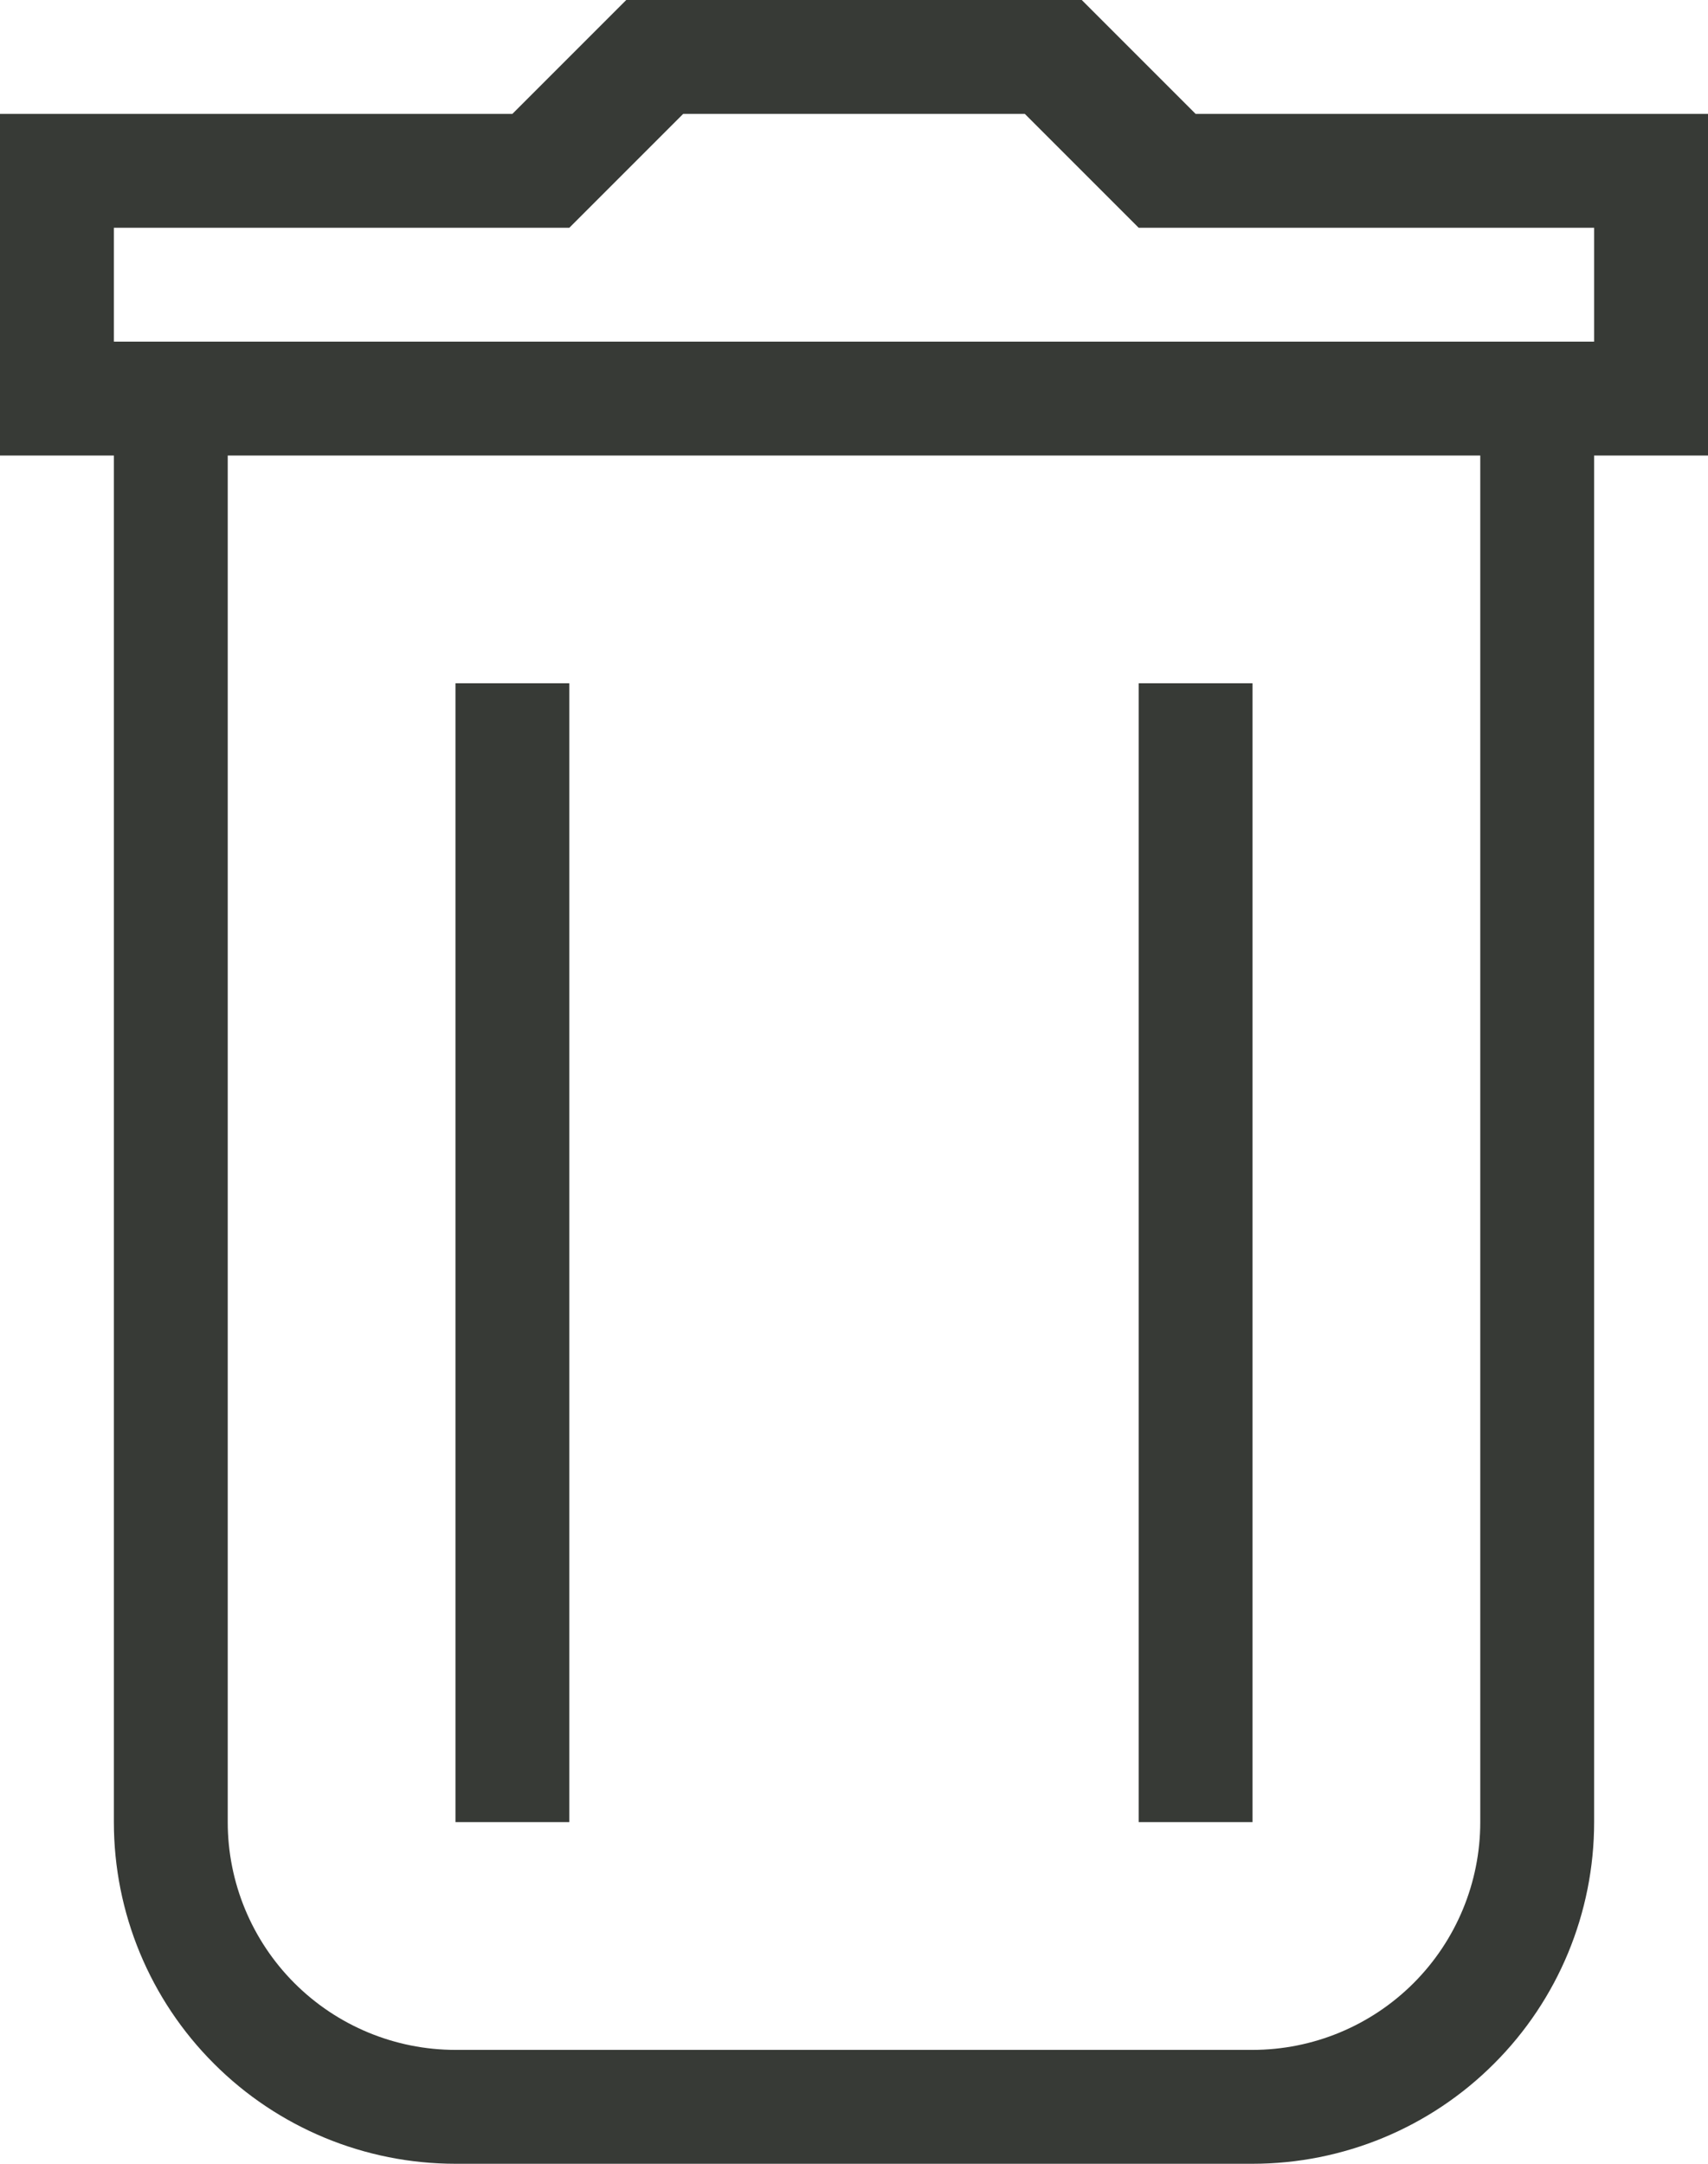 <svg width="15" height="19" viewBox="0 0 15 19" fill="none" xmlns="http://www.w3.org/2000/svg">
<path d="M14 16C14 16.796 13.684 17.559 13.121 18.121C12.559 18.684 11.796 19 11 19H4C3.204 19 2.441 18.684 1.879 18.121C1.316 17.559 1 16.796 1 16V4H0V1H4.5L5.5 0H9.5L10.5 1H15V4H14V16ZM2 4V16C2 16.53 2.211 17.039 2.586 17.414C2.961 17.789 3.47 18 4 18H11C11.53 18 12.039 17.789 12.414 17.414C12.789 17.039 13 16.53 13 16V4H2ZM14 3V2H10L9 1H6L5 2H1V3H14ZM4 6H5V16H4V6ZM10 6H11V16H10V6Z" fill="#373A36"/>
</svg>